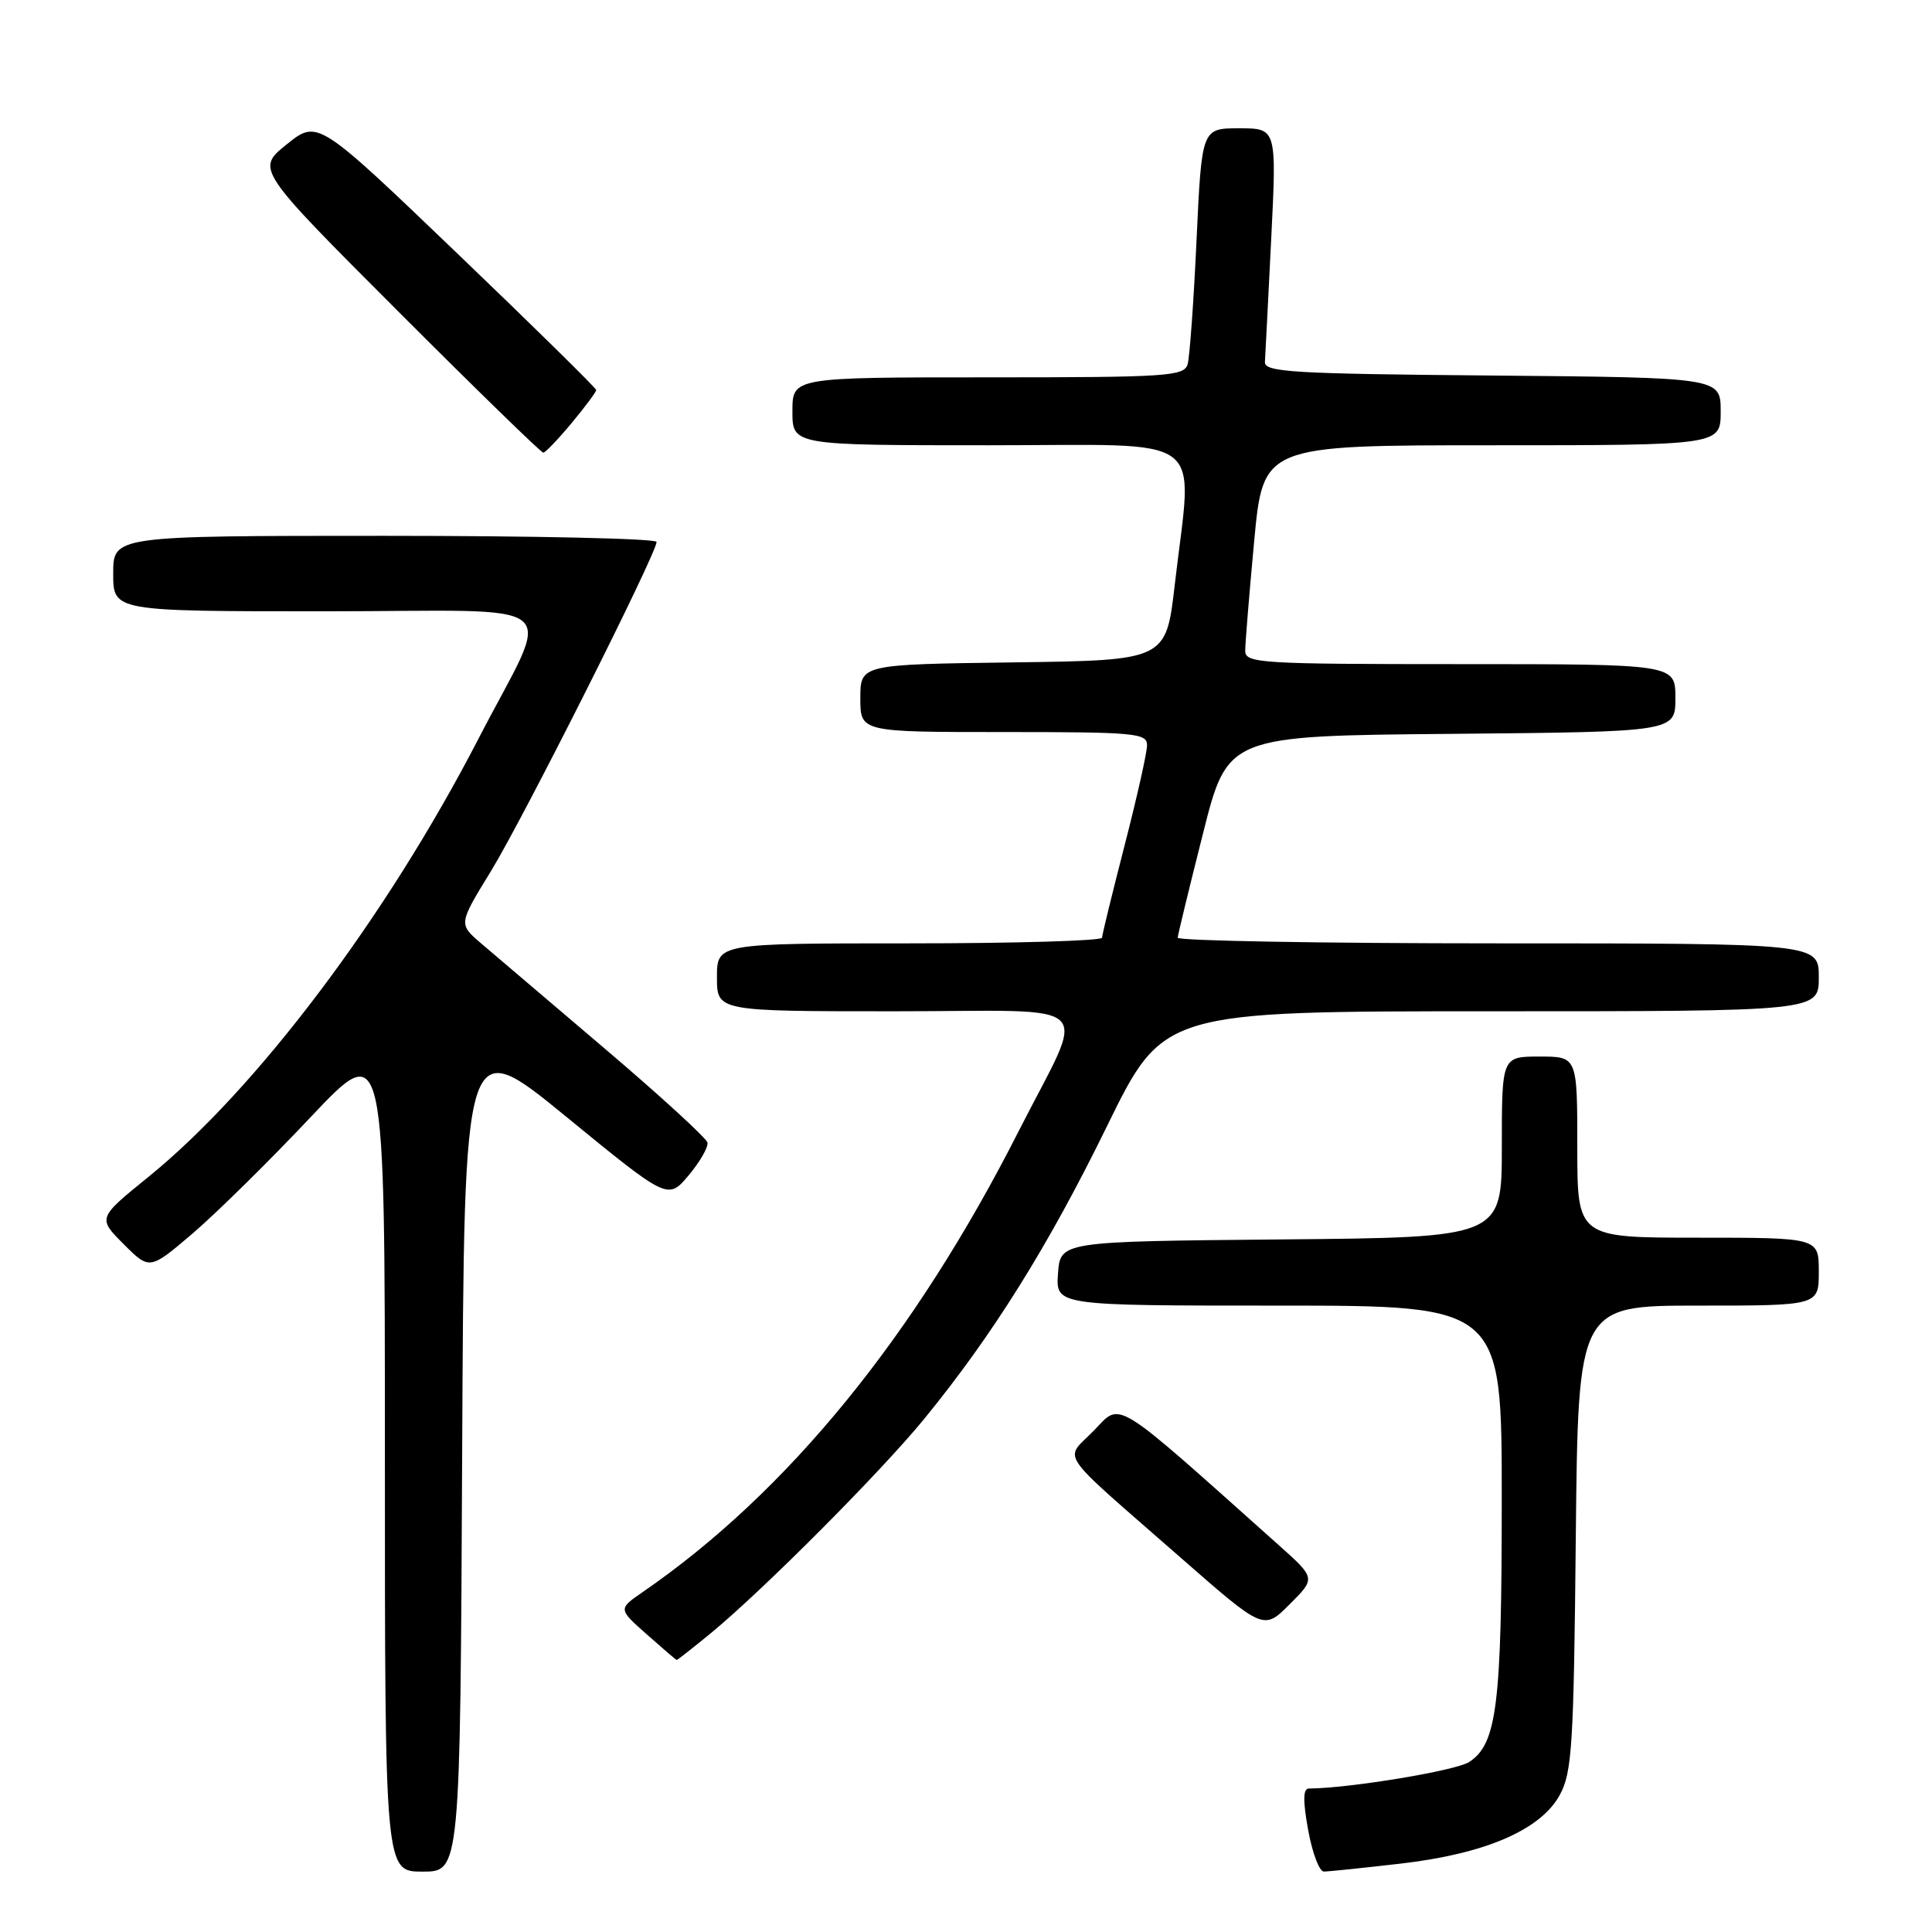 <?xml version="1.0" encoding="UTF-8" standalone="no"?>
<!DOCTYPE svg PUBLIC "-//W3C//DTD SVG 1.1//EN" "http://www.w3.org/Graphics/SVG/1.1/DTD/svg11.dtd" >
<svg xmlns="http://www.w3.org/2000/svg" xmlns:xlink="http://www.w3.org/1999/xlink" version="1.1" viewBox="0 0 256 256">
 <g >
 <path fill="currentColor"
d=" M 61.24 192.45 C 61.50 136.90 61.50 136.90 75.00 147.95 C 88.50 159.00 88.50 159.00 91.24 155.75 C 92.74 153.96 93.87 152.01 93.74 151.40 C 93.61 150.80 87.46 145.18 80.08 138.90 C 72.70 132.63 65.33 126.36 63.71 124.97 C 60.76 122.43 60.76 122.43 65.03 115.47 C 69.31 108.50 87.00 73.34 87.00 71.81 C 87.00 71.36 70.80 71.00 51.00 71.00 C 15.00 71.00 15.00 71.00 15.00 76.00 C 15.00 81.00 15.00 81.00 43.07 81.00 C 75.89 81.00 73.26 78.79 63.34 98.00 C 51.18 121.52 34.01 144.31 19.66 155.95 C 12.94 161.40 12.94 161.40 16.38 164.85 C 19.83 168.30 19.83 168.30 25.57 163.40 C 28.72 160.70 35.73 153.79 41.15 148.04 C 51.00 137.59 51.00 137.59 51.00 192.79 C 51.00 248.00 51.00 248.00 55.99 248.00 C 60.98 248.00 60.98 248.00 61.24 192.45 Z  M 185.49 246.95 C 196.77 245.66 204.14 242.49 206.68 237.84 C 208.31 234.85 208.53 231.25 208.80 203.75 C 209.11 173.00 209.11 173.00 225.05 173.00 C 241.00 173.00 241.00 173.00 241.00 168.50 C 241.00 164.00 241.00 164.00 225.00 164.00 C 209.00 164.00 209.00 164.00 209.00 152.00 C 209.00 140.00 209.00 140.00 204.00 140.00 C 199.00 140.00 199.00 140.00 199.00 151.98 C 199.00 163.97 199.00 163.97 169.75 164.23 C 140.50 164.50 140.50 164.50 140.19 168.75 C 139.89 173.00 139.89 173.00 169.44 173.00 C 199.00 173.00 199.00 173.00 198.99 198.75 C 198.99 225.95 198.35 231.07 194.68 233.47 C 192.93 234.62 178.87 236.95 173.42 236.99 C 172.66 237.00 172.63 238.61 173.34 242.50 C 173.89 245.53 174.82 248.00 175.42 247.99 C 176.01 247.99 180.55 247.52 185.49 246.95 Z  M 94.16 216.43 C 101.12 210.70 116.70 195.06 122.47 188.00 C 131.55 176.89 138.92 165.09 146.67 149.25 C 154.13 134.00 154.13 134.00 197.56 134.00 C 241.00 134.00 241.00 134.00 241.00 129.50 C 241.00 125.00 241.00 125.00 198.50 125.00 C 175.12 125.00 156.02 124.66 156.05 124.25 C 156.08 123.84 157.58 117.65 159.39 110.50 C 162.66 97.50 162.66 97.50 192.33 97.24 C 222.00 96.97 222.00 96.97 222.00 92.49 C 222.00 88.00 222.00 88.00 193.50 88.00 C 167.03 88.00 165.00 87.88 165.00 86.25 C 164.99 85.29 165.53 78.76 166.18 71.75 C 167.37 59.00 167.37 59.00 197.68 59.00 C 228.00 59.00 228.00 59.00 228.00 54.51 C 228.00 50.03 228.00 50.03 197.75 49.76 C 171.15 49.53 167.51 49.31 167.61 47.95 C 167.66 47.10 168.04 39.78 168.44 31.70 C 169.17 17.00 169.17 17.00 164.20 17.00 C 159.24 17.00 159.24 17.00 158.55 31.75 C 158.18 39.86 157.64 47.29 157.37 48.25 C 156.91 49.86 154.77 50.00 130.93 50.00 C 105.00 50.00 105.00 50.00 105.00 54.50 C 105.00 59.00 105.00 59.00 131.00 59.00 C 160.65 59.00 158.02 57.02 155.66 77.50 C 154.50 87.50 154.50 87.50 134.25 87.77 C 114.00 88.04 114.00 88.04 114.00 92.52 C 114.00 97.00 114.00 97.00 133.00 97.00 C 150.43 97.00 152.00 97.14 151.99 98.75 C 151.99 99.71 150.65 105.67 149.02 112.00 C 147.39 118.33 146.04 123.84 146.03 124.25 C 146.01 124.66 134.53 125.00 120.50 125.00 C 95.00 125.00 95.00 125.00 95.00 129.50 C 95.00 134.00 95.00 134.00 118.57 134.00 C 146.10 134.00 144.06 132.00 134.92 150.00 C 121.14 177.14 104.34 197.73 85.20 210.93 C 81.90 213.20 81.90 213.20 85.70 216.56 C 87.79 218.41 89.57 219.94 89.66 219.96 C 89.74 219.98 91.77 218.39 94.16 216.43 Z  M 169.42 204.72 C 147.15 184.83 148.64 185.75 144.94 189.56 C 141.00 193.63 139.69 191.72 156.47 206.42 C 167.44 216.03 167.44 216.03 170.89 212.57 C 174.35 209.12 174.35 209.12 169.42 204.72 Z  M 75.75 56.05 C 77.54 53.90 79.00 51.93 79.00 51.68 C 79.00 51.43 70.69 43.26 60.54 33.53 C 42.09 15.84 42.09 15.84 38.00 19.12 C 33.92 22.40 33.92 22.40 52.70 41.20 C 63.03 51.54 71.71 59.99 71.99 59.98 C 72.27 59.97 73.96 58.20 75.75 56.05 Z "/>
</g>
</svg>